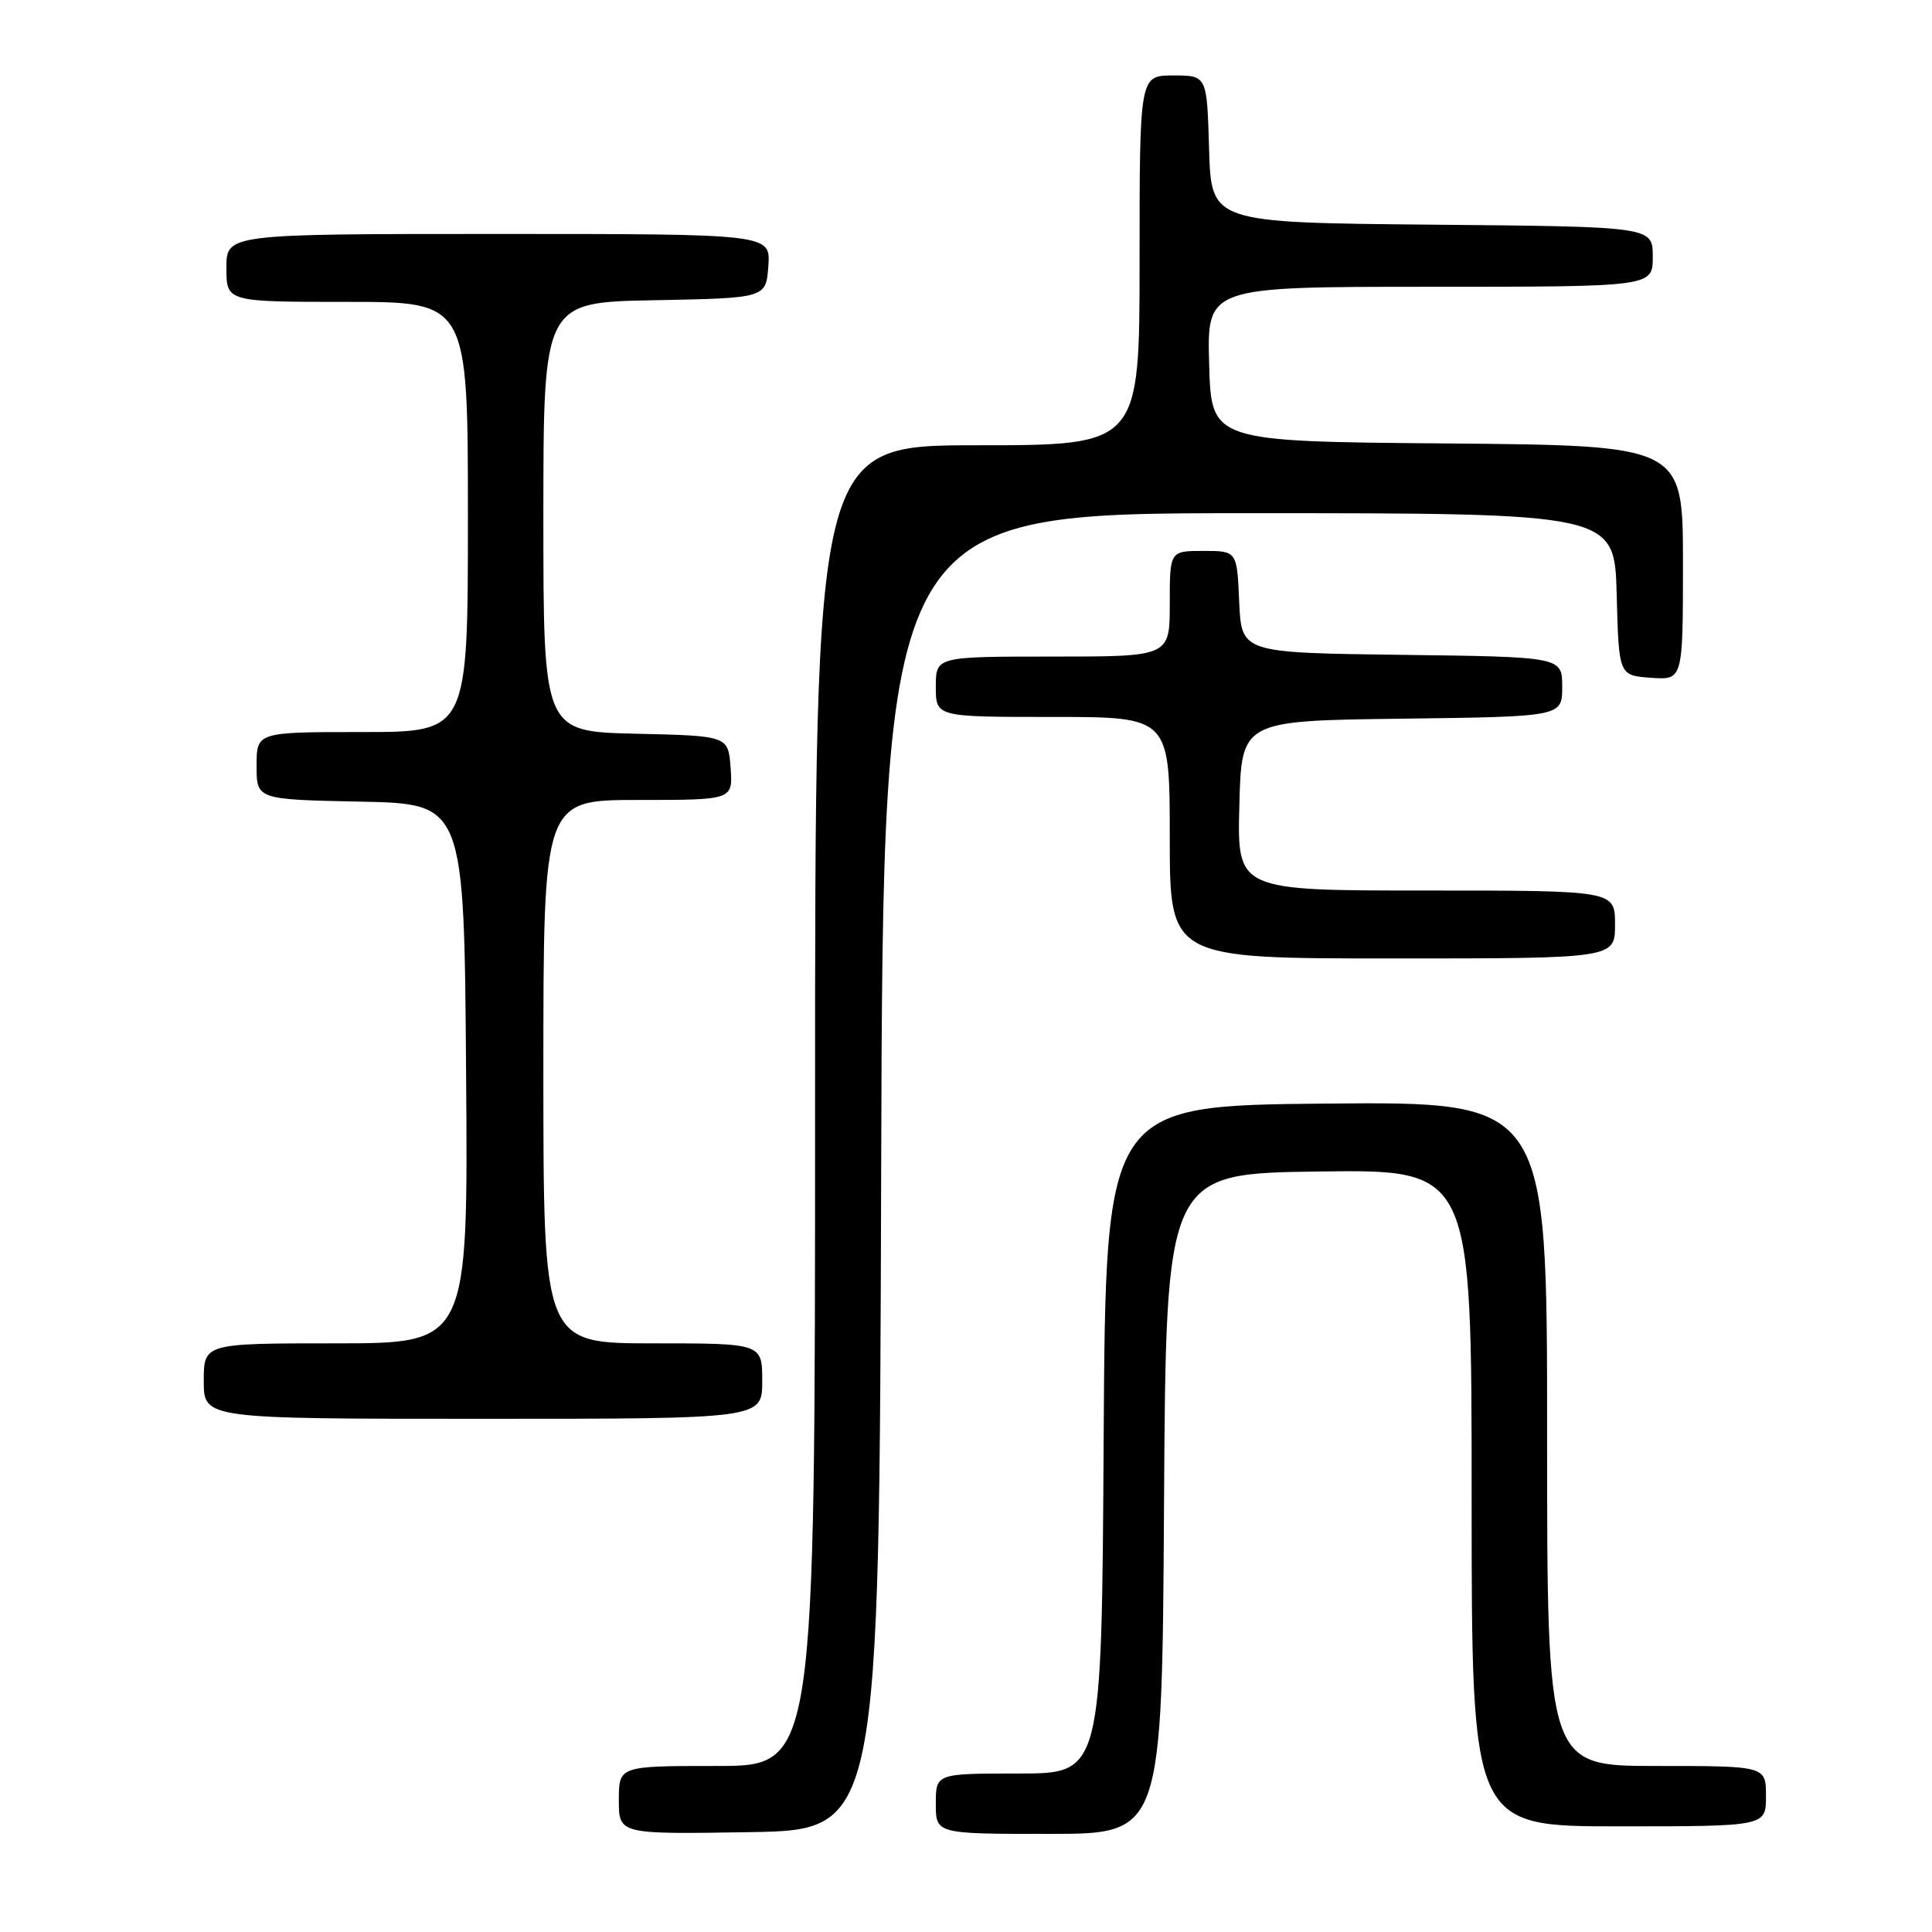 <?xml version="1.0" encoding="UTF-8" standalone="no"?>
<!DOCTYPE svg PUBLIC "-//W3C//DTD SVG 1.1//EN" "http://www.w3.org/Graphics/SVG/1.1/DTD/svg11.dtd" >
<svg xmlns="http://www.w3.org/2000/svg" xmlns:xlink="http://www.w3.org/1999/xlink" version="1.1" viewBox="0 0 256 256">
 <g >
 <path fill="currentColor"
d=" M 116.76 155.25 C 117.01 68.00 117.01 68.00 165.47 68.00 C 213.93 68.00 213.93 68.00 214.22 78.75 C 214.50 89.50 214.50 89.50 218.75 89.81 C 223.00 90.11 223.00 90.11 223.00 74.57 C 223.00 59.03 223.00 59.03 191.75 58.76 C 160.50 58.50 160.50 58.50 160.22 48.25 C 159.93 38.00 159.93 38.00 189.47 38.00 C 219.00 38.00 219.00 38.00 219.00 34.02 C 219.00 30.03 219.00 30.03 189.75 29.77 C 160.50 29.50 160.50 29.50 160.21 19.75 C 159.93 10.00 159.93 10.00 155.46 10.00 C 151.00 10.00 151.00 10.00 151.00 34.50 C 151.00 59.00 151.00 59.00 129.50 59.00 C 108.00 59.00 108.00 59.00 108.00 146.50 C 108.00 234.00 108.00 234.00 95.00 234.00 C 82.00 234.00 82.00 234.00 82.00 238.52 C 82.00 243.05 82.00 243.05 99.25 242.77 C 116.50 242.50 116.50 242.50 116.76 155.25 Z  M 154.24 199.25 C 154.50 155.50 154.50 155.50 174.75 155.23 C 195.00 154.96 195.00 154.96 195.00 198.48 C 195.00 242.00 195.00 242.00 214.50 242.00 C 234.00 242.00 234.00 242.00 234.00 238.00 C 234.00 234.00 234.00 234.00 219.50 234.00 C 205.00 234.00 205.00 234.00 205.00 189.98 C 205.00 145.97 205.00 145.97 175.75 146.23 C 146.50 146.50 146.50 146.50 146.24 190.75 C 145.98 235.00 145.98 235.00 134.99 235.00 C 124.00 235.00 124.00 235.00 124.00 239.00 C 124.00 243.00 124.00 243.00 138.99 243.00 C 153.98 243.00 153.98 243.00 154.24 199.25 Z  M 101.00 183.00 C 101.00 178.00 101.00 178.00 86.50 178.00 C 72.00 178.00 72.00 178.00 72.00 142.00 C 72.00 106.00 72.00 106.00 84.56 106.00 C 97.11 106.00 97.11 106.00 96.81 101.75 C 96.50 97.50 96.50 97.50 84.25 97.22 C 72.00 96.94 72.00 96.94 72.00 68.50 C 72.00 40.05 72.00 40.05 86.75 39.78 C 101.50 39.50 101.50 39.50 101.81 35.25 C 102.11 31.00 102.11 31.00 66.06 31.00 C 30.00 31.00 30.00 31.00 30.00 35.50 C 30.00 40.00 30.00 40.00 46.00 40.00 C 62.00 40.00 62.00 40.00 62.00 68.50 C 62.00 97.00 62.00 97.00 48.00 97.00 C 34.00 97.00 34.00 97.00 34.00 101.47 C 34.00 105.94 34.00 105.94 47.75 106.22 C 61.50 106.50 61.50 106.50 61.76 142.25 C 62.03 178.00 62.03 178.00 44.51 178.00 C 27.00 178.00 27.00 178.00 27.00 183.00 C 27.00 188.00 27.00 188.00 64.00 188.00 C 101.00 188.00 101.00 188.00 101.00 183.00 Z  M 214.00 122.50 C 214.00 118.00 214.00 118.00 188.97 118.00 C 163.93 118.00 163.93 118.00 164.22 106.75 C 164.50 95.50 164.50 95.50 185.75 95.23 C 207.00 94.96 207.00 94.96 207.00 91.00 C 207.00 87.04 207.00 87.04 185.75 86.77 C 164.50 86.50 164.50 86.50 164.20 79.75 C 163.91 73.00 163.91 73.00 159.45 73.00 C 155.00 73.00 155.00 73.00 155.00 80.00 C 155.00 87.00 155.00 87.00 139.50 87.00 C 124.00 87.00 124.00 87.00 124.00 91.00 C 124.00 95.00 124.00 95.00 139.50 95.00 C 155.00 95.00 155.00 95.00 155.00 111.00 C 155.00 127.00 155.00 127.00 184.50 127.00 C 214.00 127.00 214.00 127.00 214.00 122.50 Z "/>
</g>
</svg>